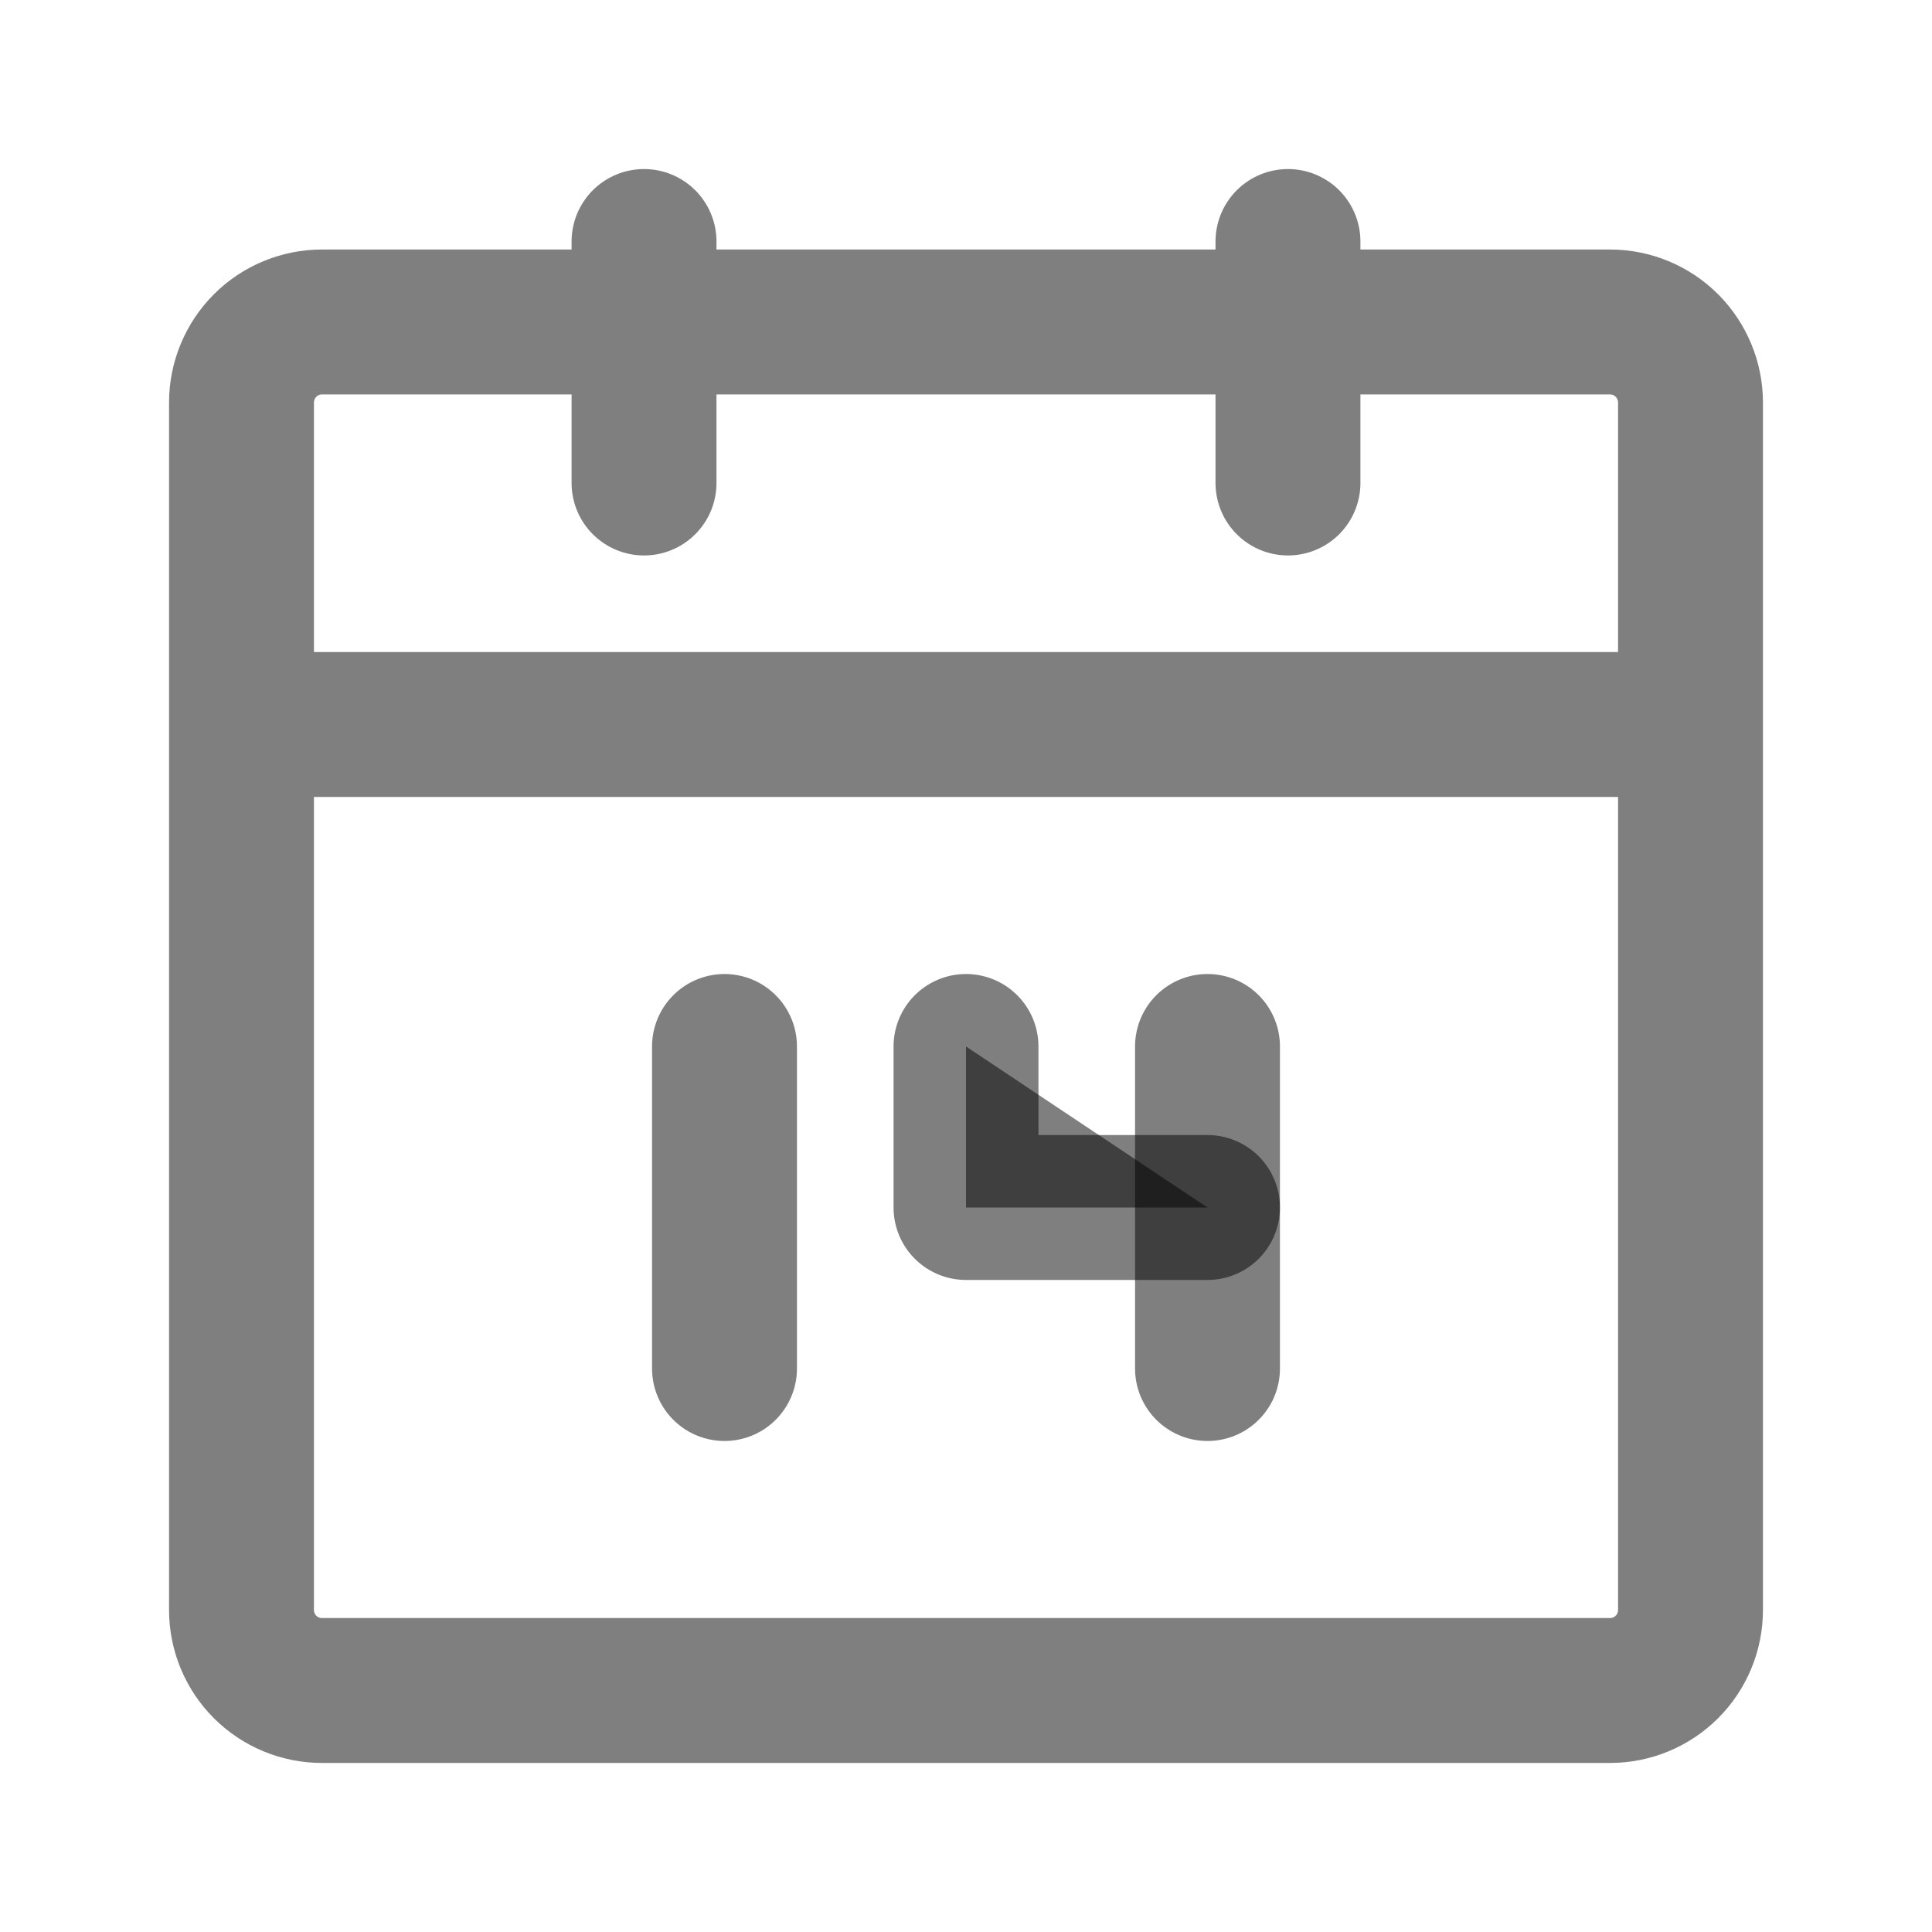 <svg width="20" height="20" viewBox="0 0 20 20" fill="none" xmlns="http://www.w3.org/2000/svg">
<path d="M10 10.833V12.5H12.5" fill="black" fill-opacity="0.5"/>
<path d="M10 10.833V12.5H12.5" stroke="black" stroke-opacity="0.5" stroke-width="1.5" stroke-linecap="round" stroke-linejoin="round"/>
<path d="M2.5 7.5V16.667C2.5 16.888 2.588 17.1 2.744 17.256C2.9 17.412 3.112 17.5 3.333 17.5H16.667C16.888 17.5 17.1 17.412 17.256 17.256C17.412 17.1 17.5 16.888 17.5 16.667V7.5M2.5 7.5H17.5M2.5 7.5V4.167C2.5 3.946 2.588 3.734 2.744 3.577C2.9 3.421 3.112 3.333 3.333 3.333H16.667C16.888 3.333 17.1 3.421 17.256 3.577C17.412 3.734 17.5 3.946 17.5 4.167V7.5M13.333 2.5V5M6.667 2.5V5M7.5 14.167V10.833M12.5 10.833V14.167" stroke="black" stroke-opacity="0.5" stroke-width="1.5" stroke-linecap="round" stroke-linejoin="round"/>
</svg>
